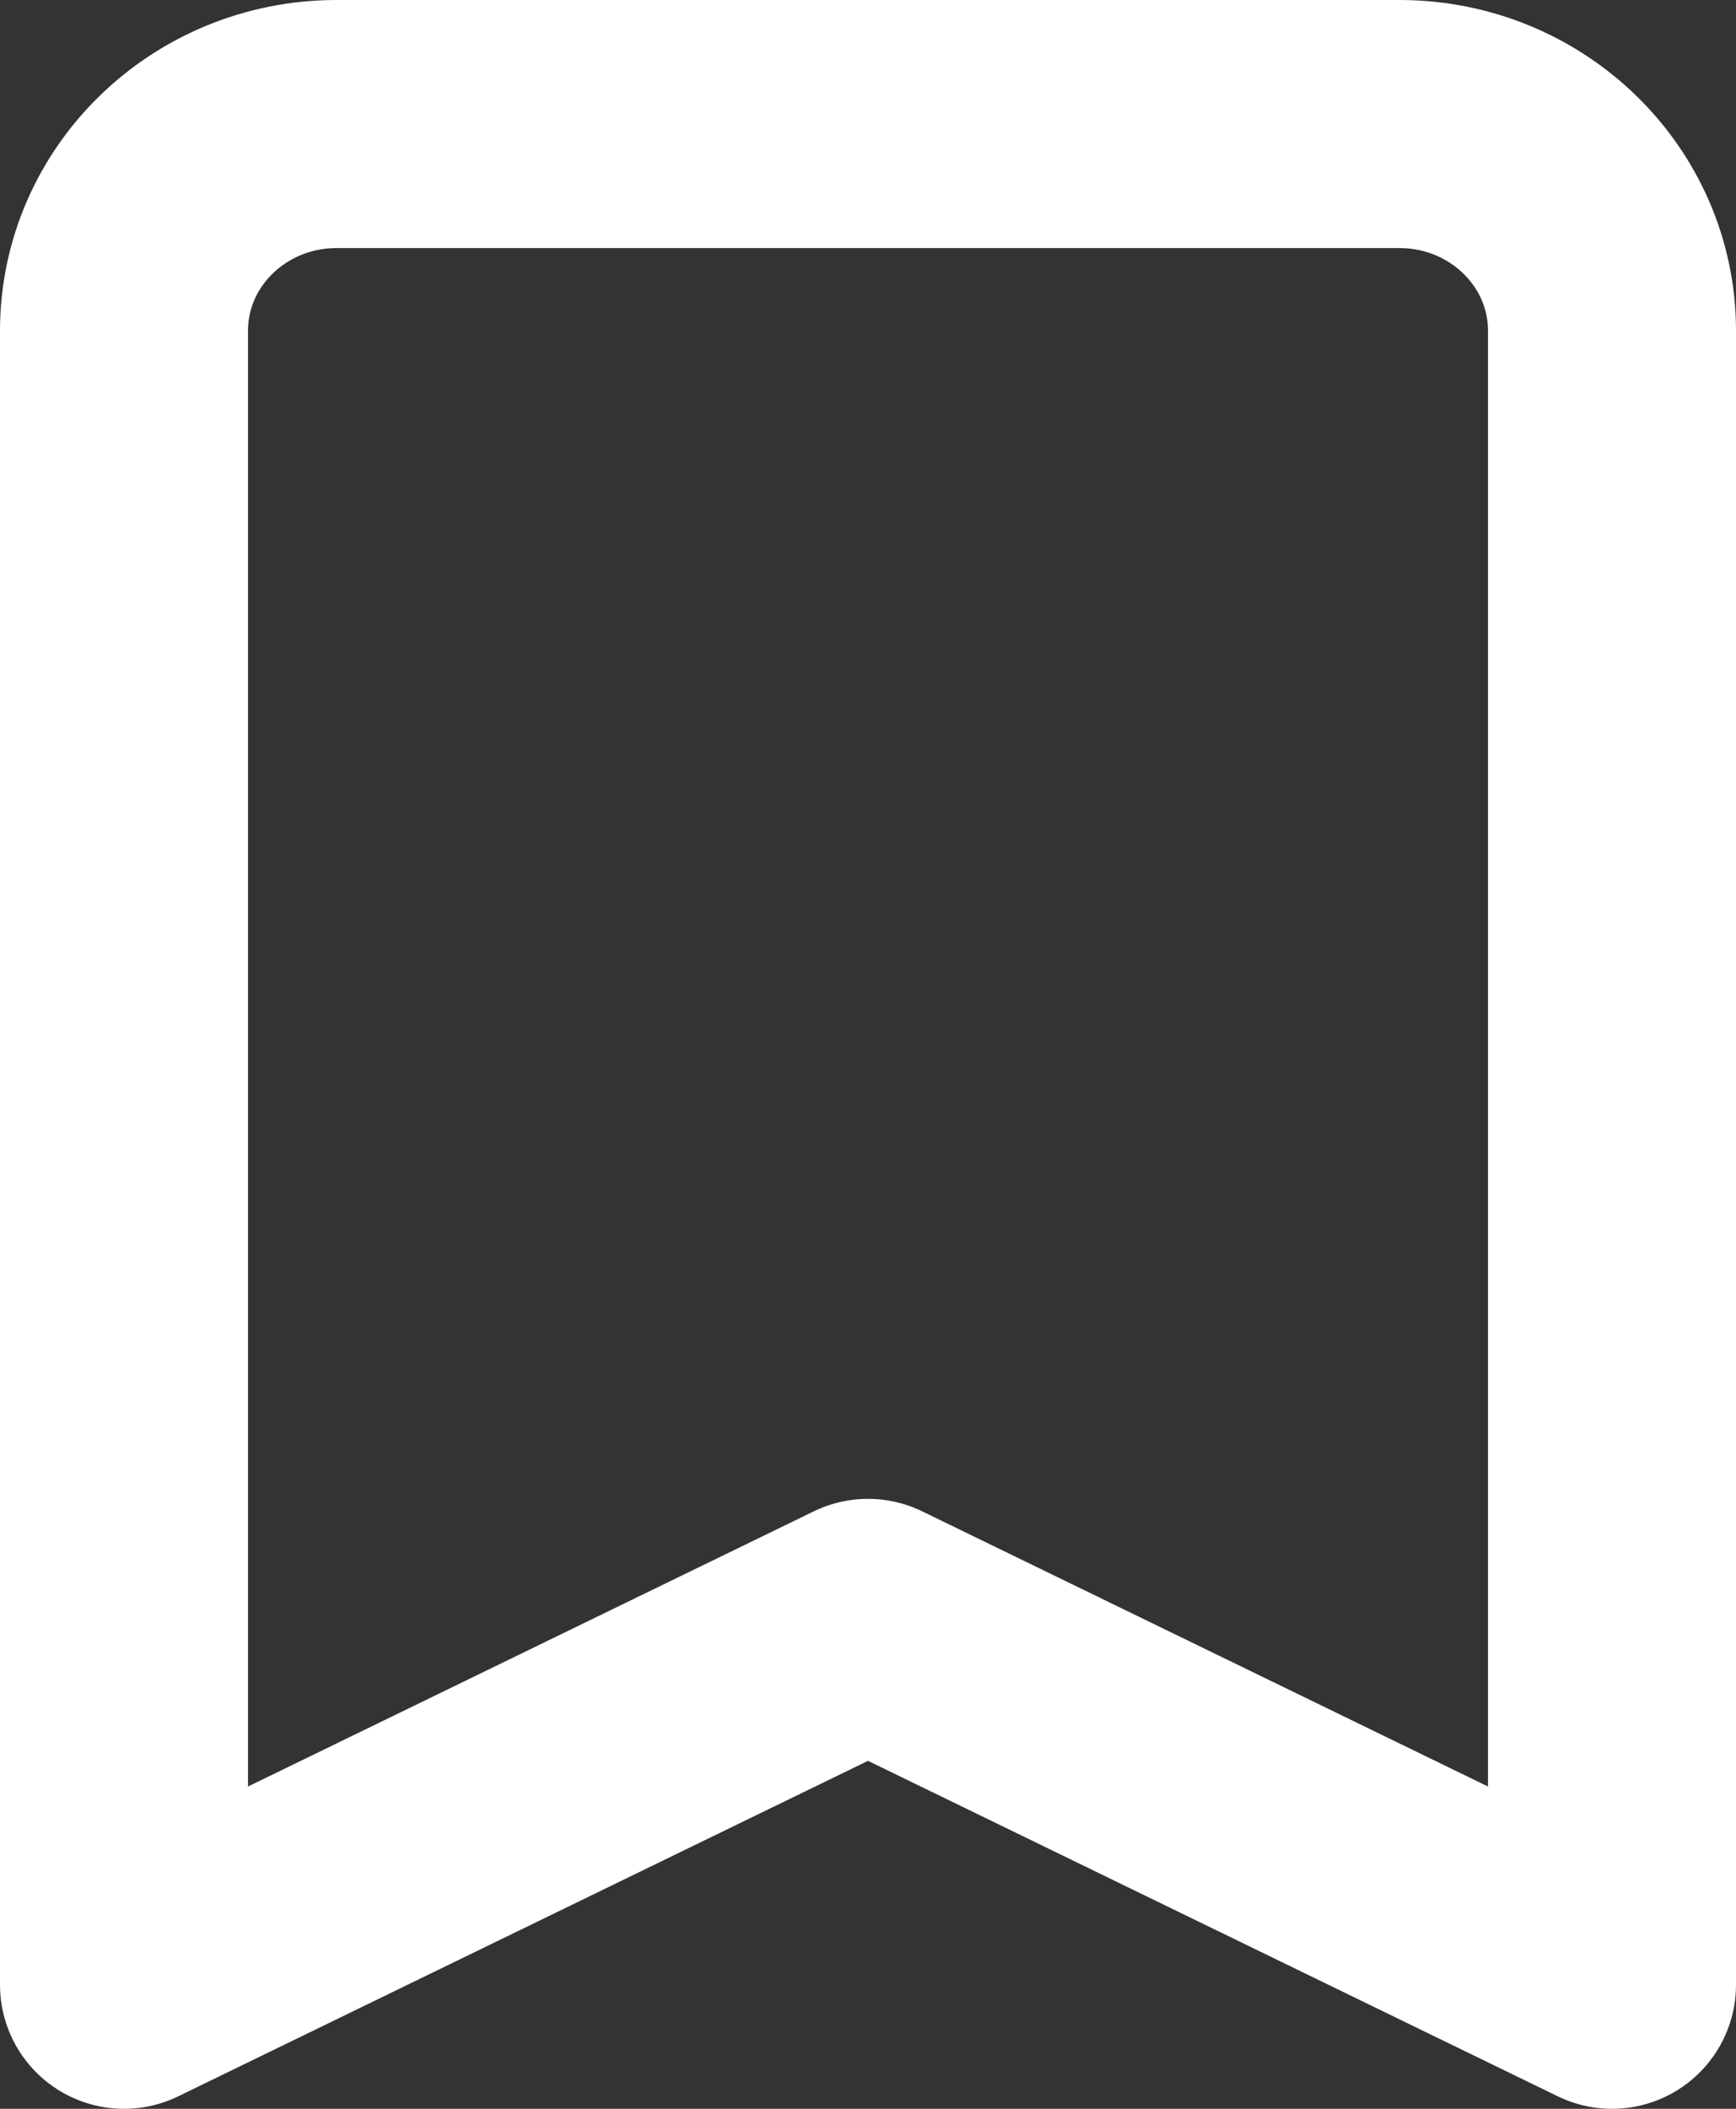 <svg width="14" height="17" viewBox="0 0 14 17" fill="none" xmlns="http://www.w3.org/2000/svg">
<rect x="0" y="0" width="14" height="17" fill="#333333" stroke="none"/>
<path d="M1 2.667C1 1.746 1.768 1 2.714 1H11.286C12.232 1 13 1.746 13 2.667V16L7 13.083L1 16V2.667Z" stroke="white" stroke-width="2" stroke-linecap="round" stroke-linejoin="round"/>
</svg>
